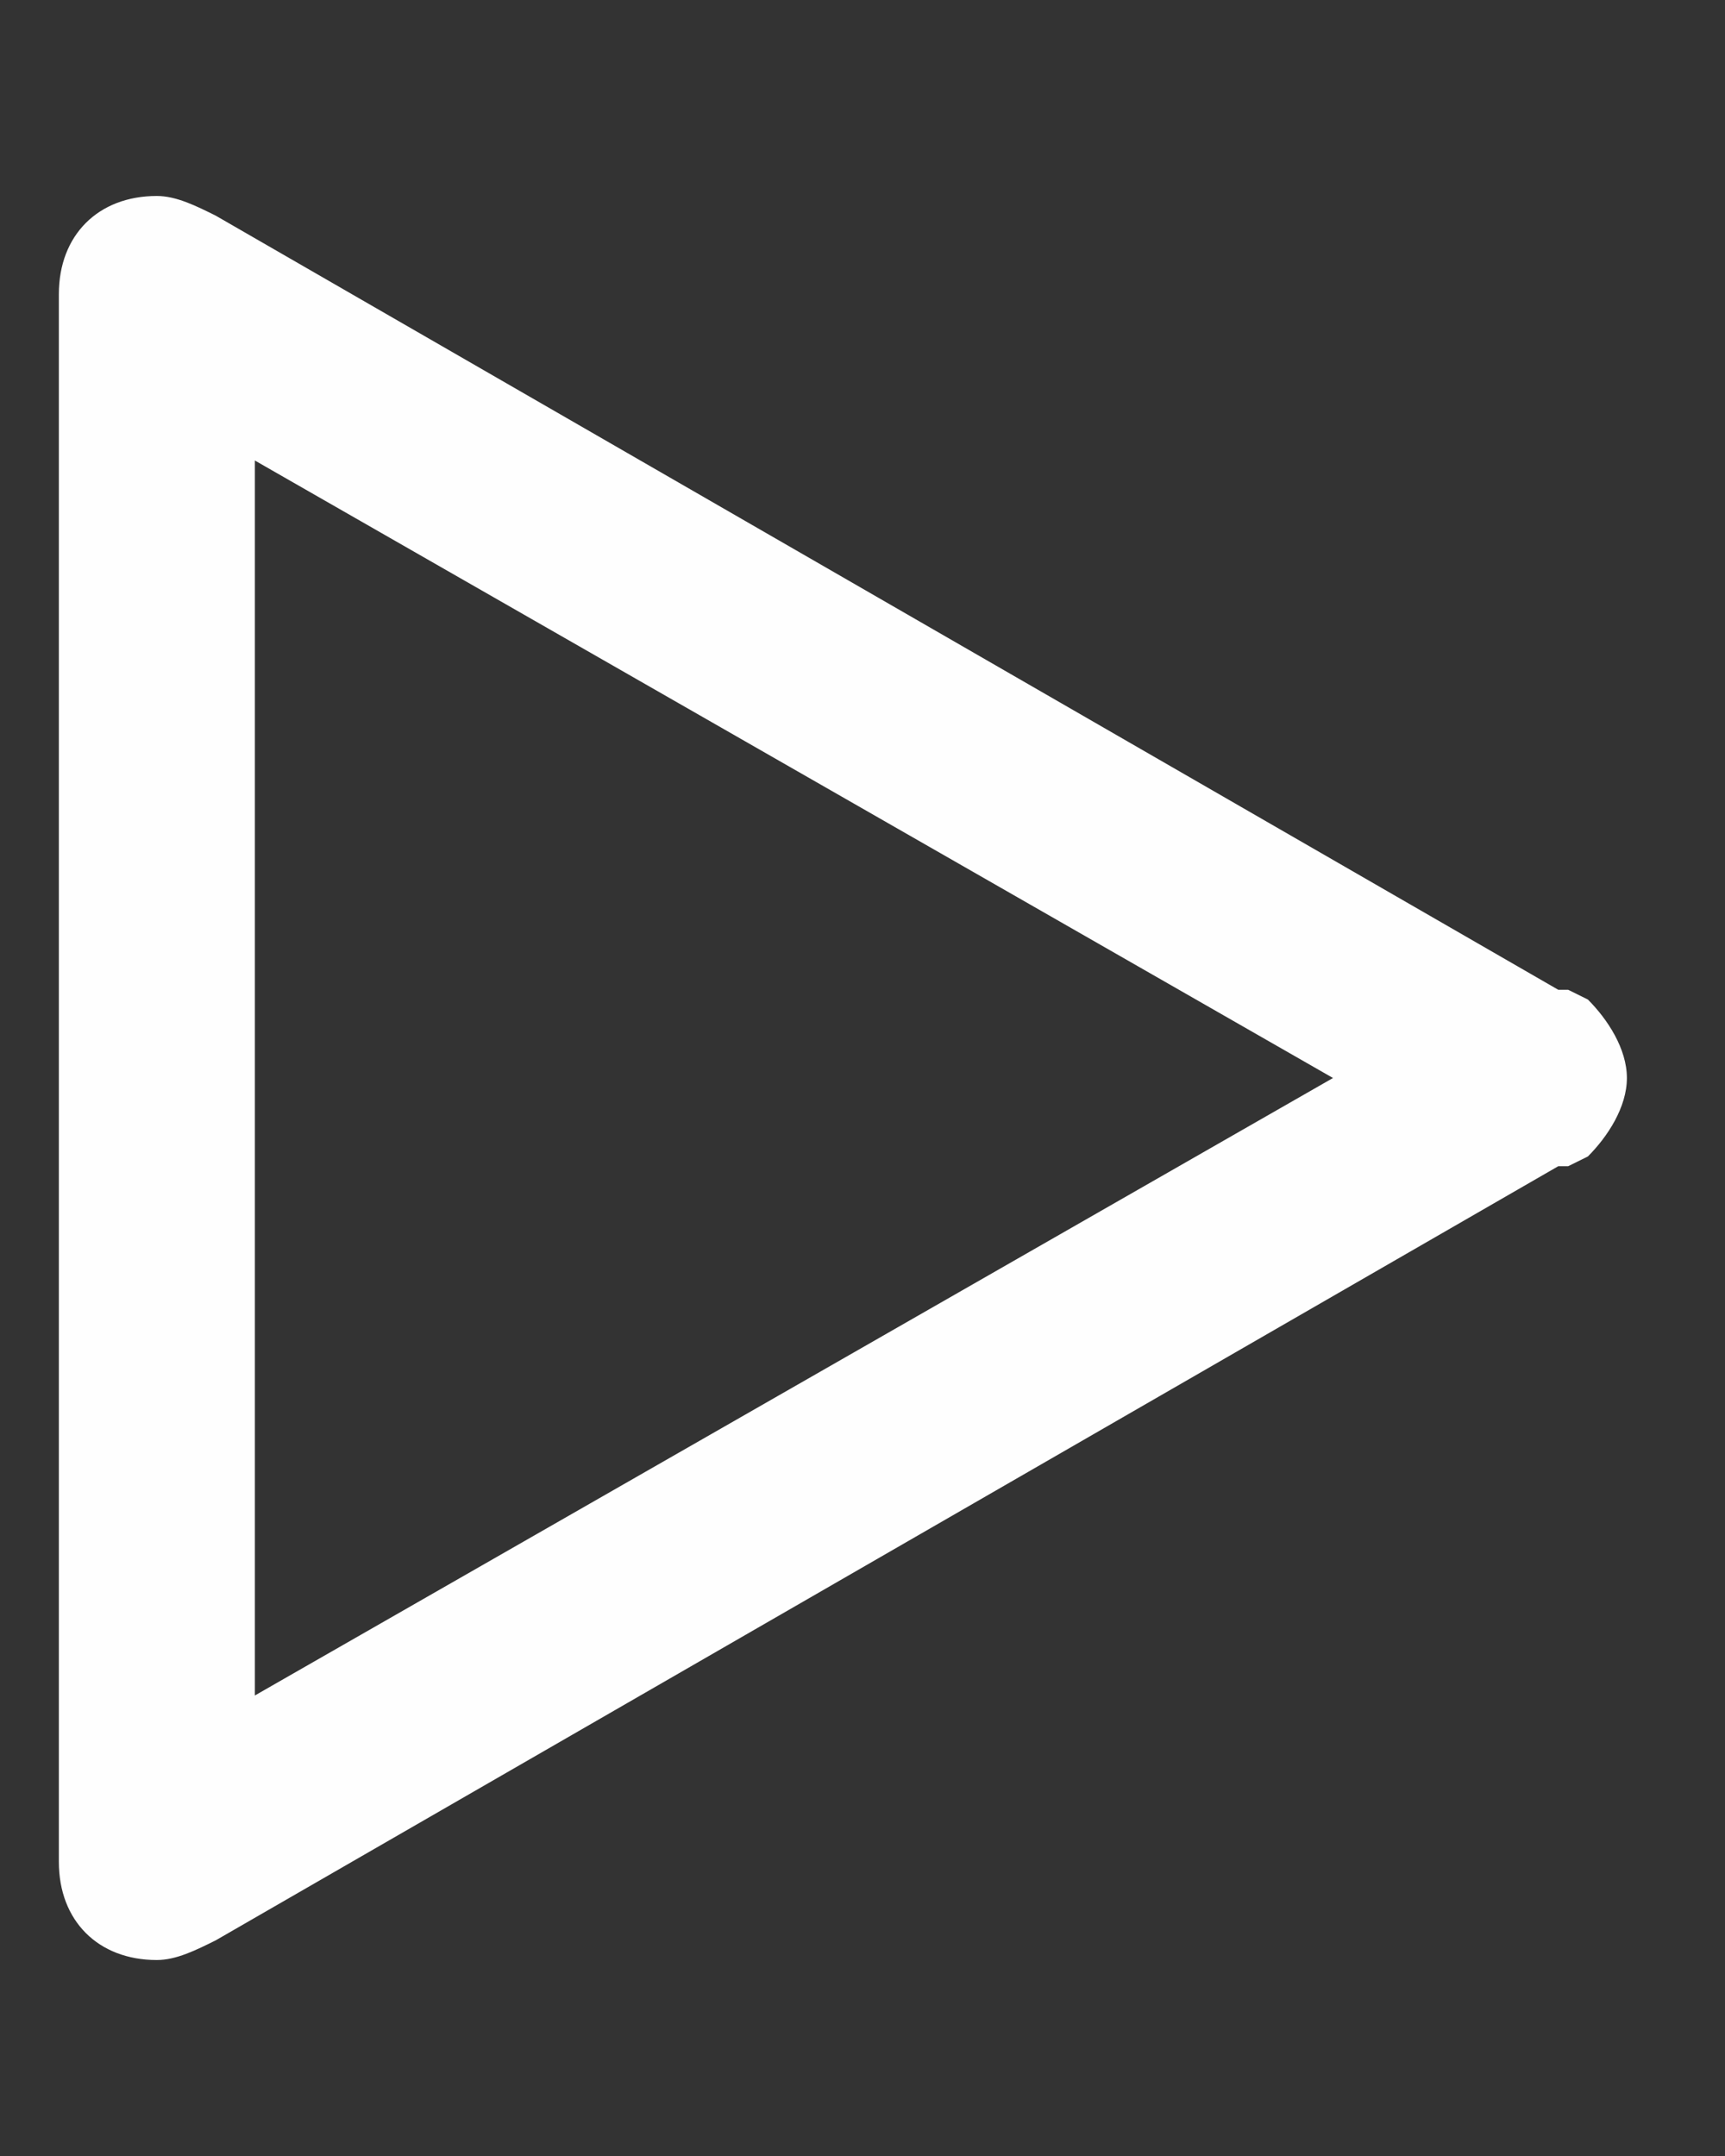 <?xml version="1.0" encoding="UTF-8"?><svg width="8px" height="10px" viewBox="0 0 8 10" version="1.1" xmlns="http://www.w3.org/2000/svg" xmlns:xlink="http://www.w3.org/1999/xlink"><rect x="0" y="0" width="8" height="10" fill="#333333" stroke="none"/>    <!-- Generator: Sketch 50 (54983) - http://www.bohemiancoding.com/sketch -->    <title>播放</title>    <desc>Created with Sketch.</desc>    <defs></defs>    <g id="多媒体-chorus" stroke="none" stroke-width="1" fill="none" fill-rule="evenodd">        <g id="播放" fill="#FEFEFE" fill-rule="nonzero">            <path d="M7.364,4.636 L7.273,4.591 C7.273,4.591 7.273,4.591 7.227,4.591 L1,1 C0.909,0.955 0.818,0.909 0.727,0.909 C0.455,0.909 0.273,1.091 0.273,1.364 L0.273,8.636 C0.273,8.909 0.455,9.091 0.727,9.091 C0.818,9.091 0.909,9.045 1,9 L7.227,5.409 C7.227,5.409 7.227,5.409 7.273,5.409 L7.364,5.364 C7.455,5.273 7.545,5.136 7.545,5 C7.545,4.864 7.455,4.727 7.364,4.636 L7.364,4.636 Z M1.182,7.864 L1.182,2.136 L6.182,5 L1.182,7.864 Z" id="Shape"></path>        </g>    </g></svg>